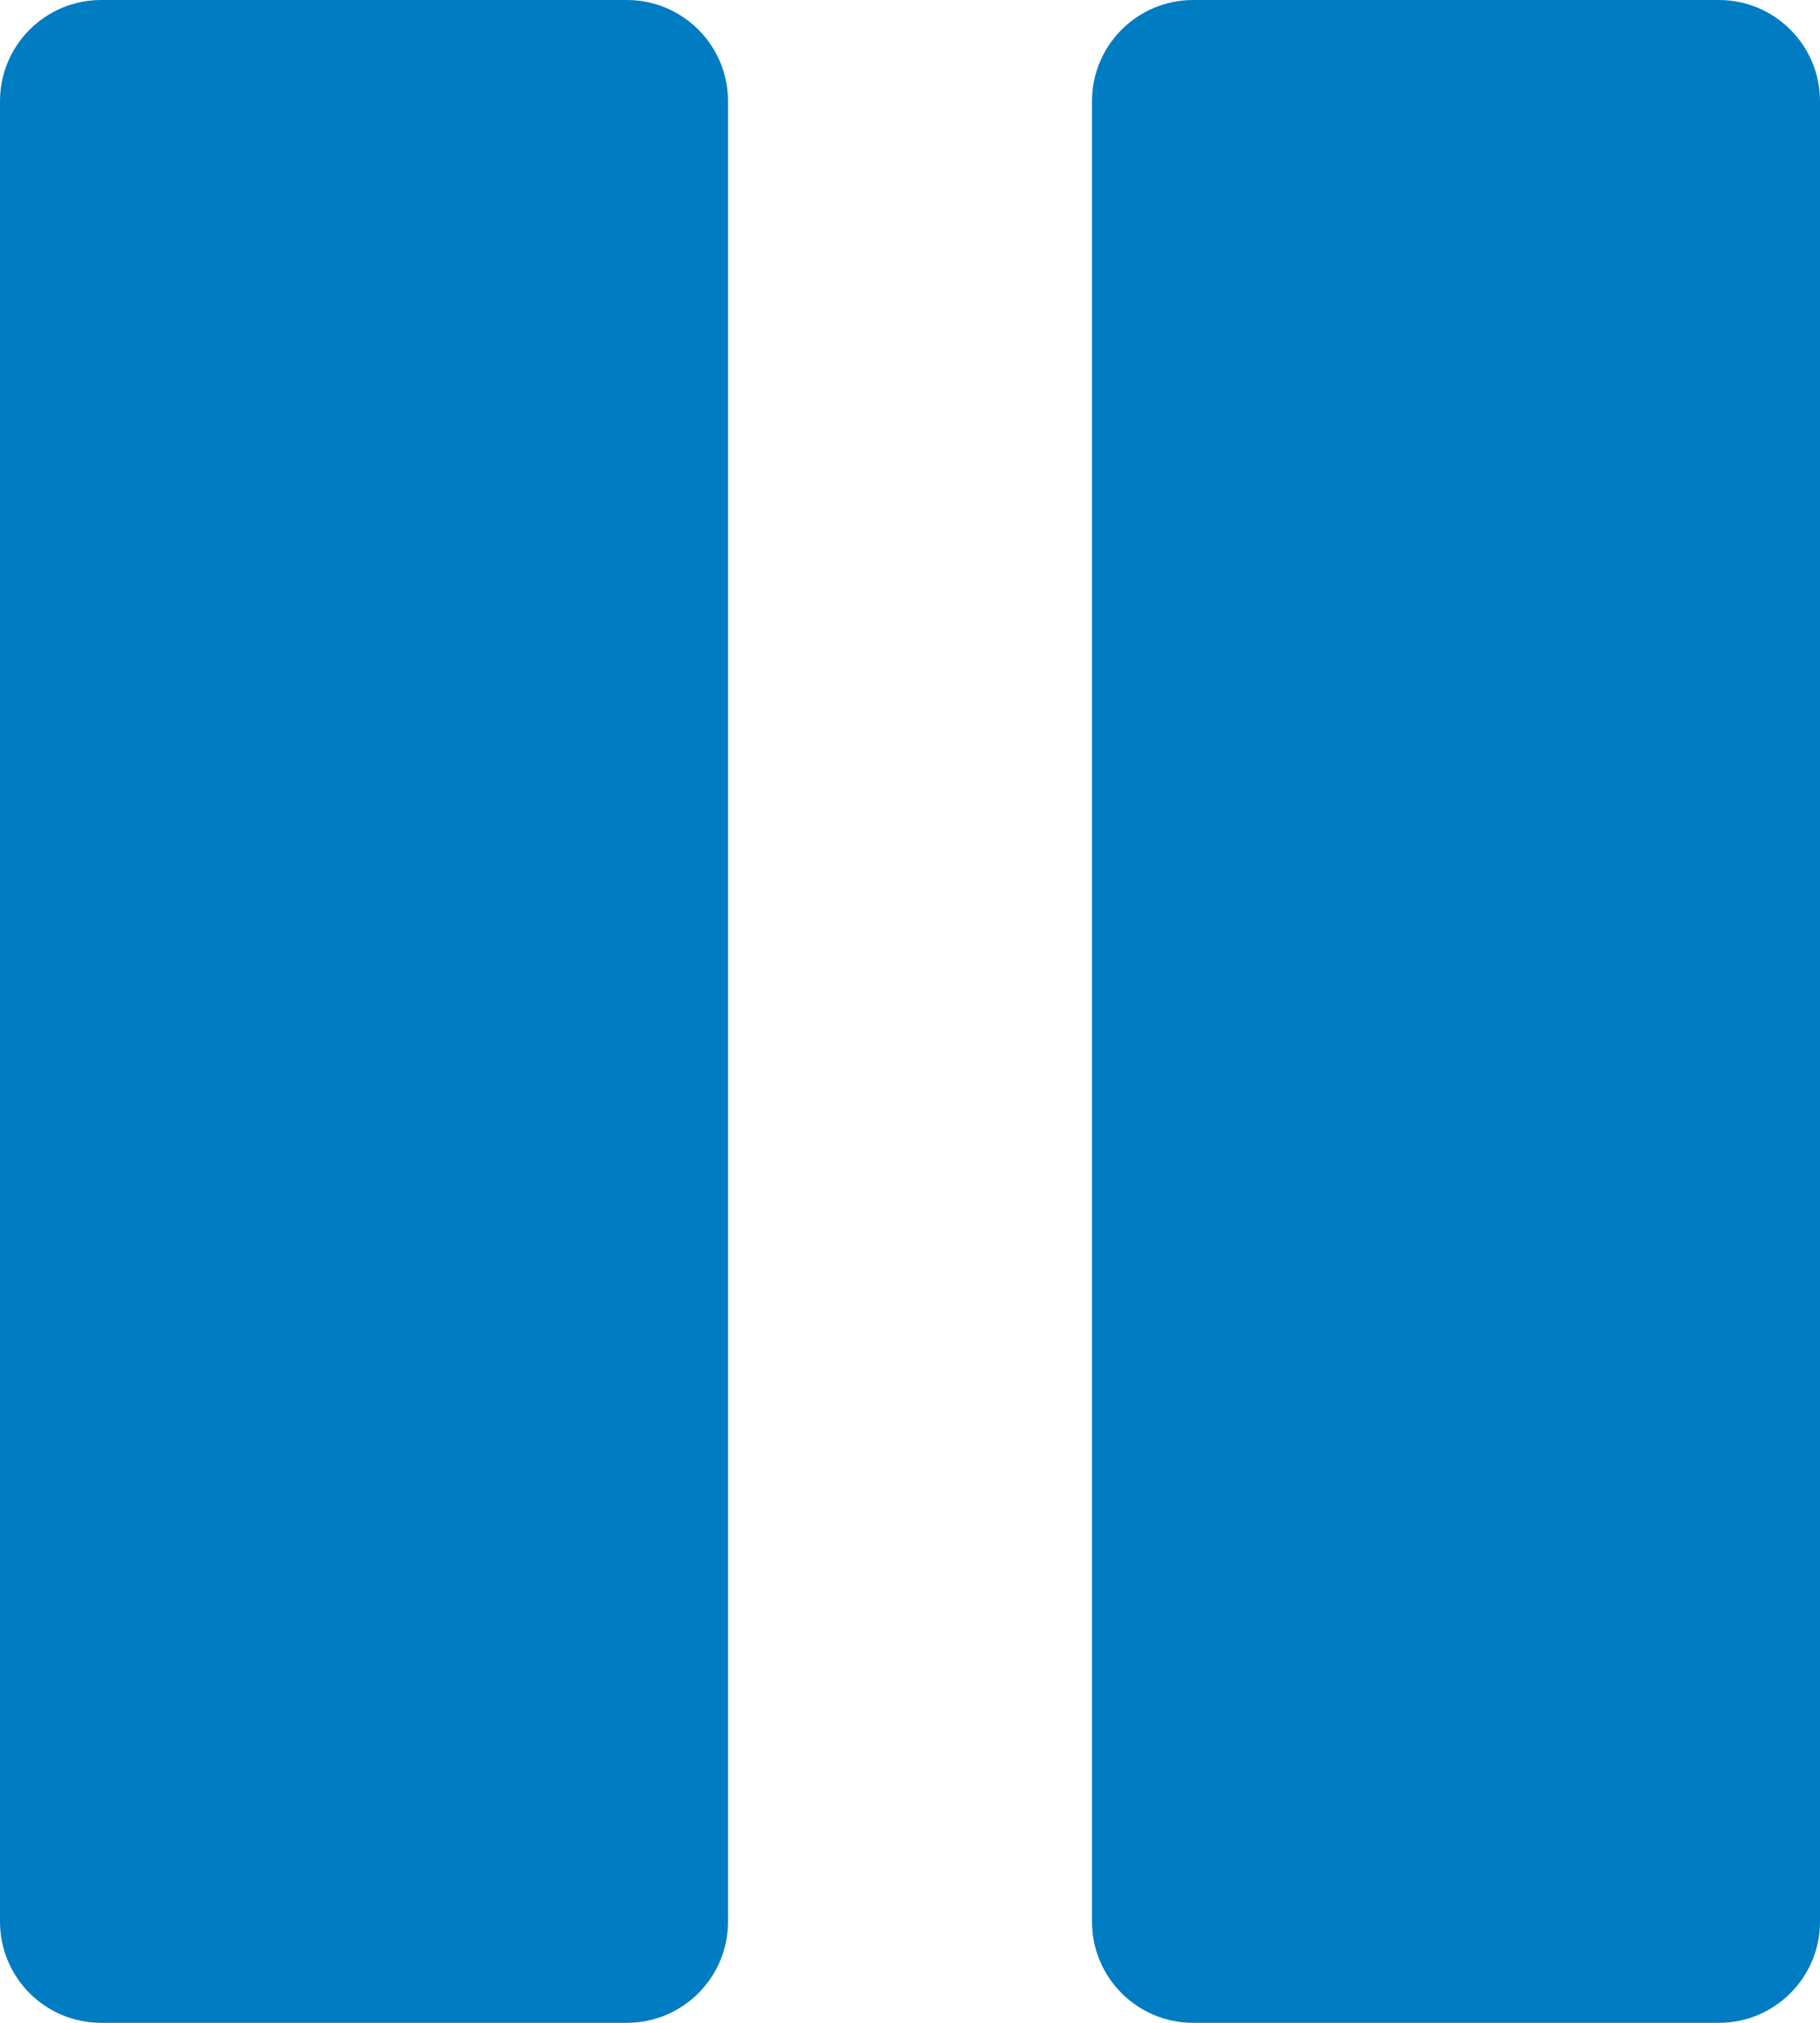 <svg width="18" height="20" viewBox="0 0 18 20" fill="none" xmlns="http://www.w3.org/2000/svg">
<path d="M6.2 8.35622e-06C6.752 8.26582e-06 7.2 0.448 7.2 1L7.2 19C7.2 19.552 6.752 20 6.2 20L1 20C0.448 20 -8.54657e-07 19.552 -8.30516e-07 19L-4.37118e-08 1C-1.95707e-08 0.448 0.448 9.29772e-06 1 9.20732e-06L6.2 8.35622e-06Z" fill="#007CC3"/>
<path d="M17 -5.93429e-07C17.552 -6.83824e-07 18 0.448 18 1L18 19C18 19.552 17.552 20 17 20L11.8 20C11.248 20 10.8 19.552 10.8 19L10.8 1C10.8 0.448 11.248 3.48071e-07 11.8 2.57676e-07L17 -5.93429e-07Z" fill="#007CC3"/>
</svg>
